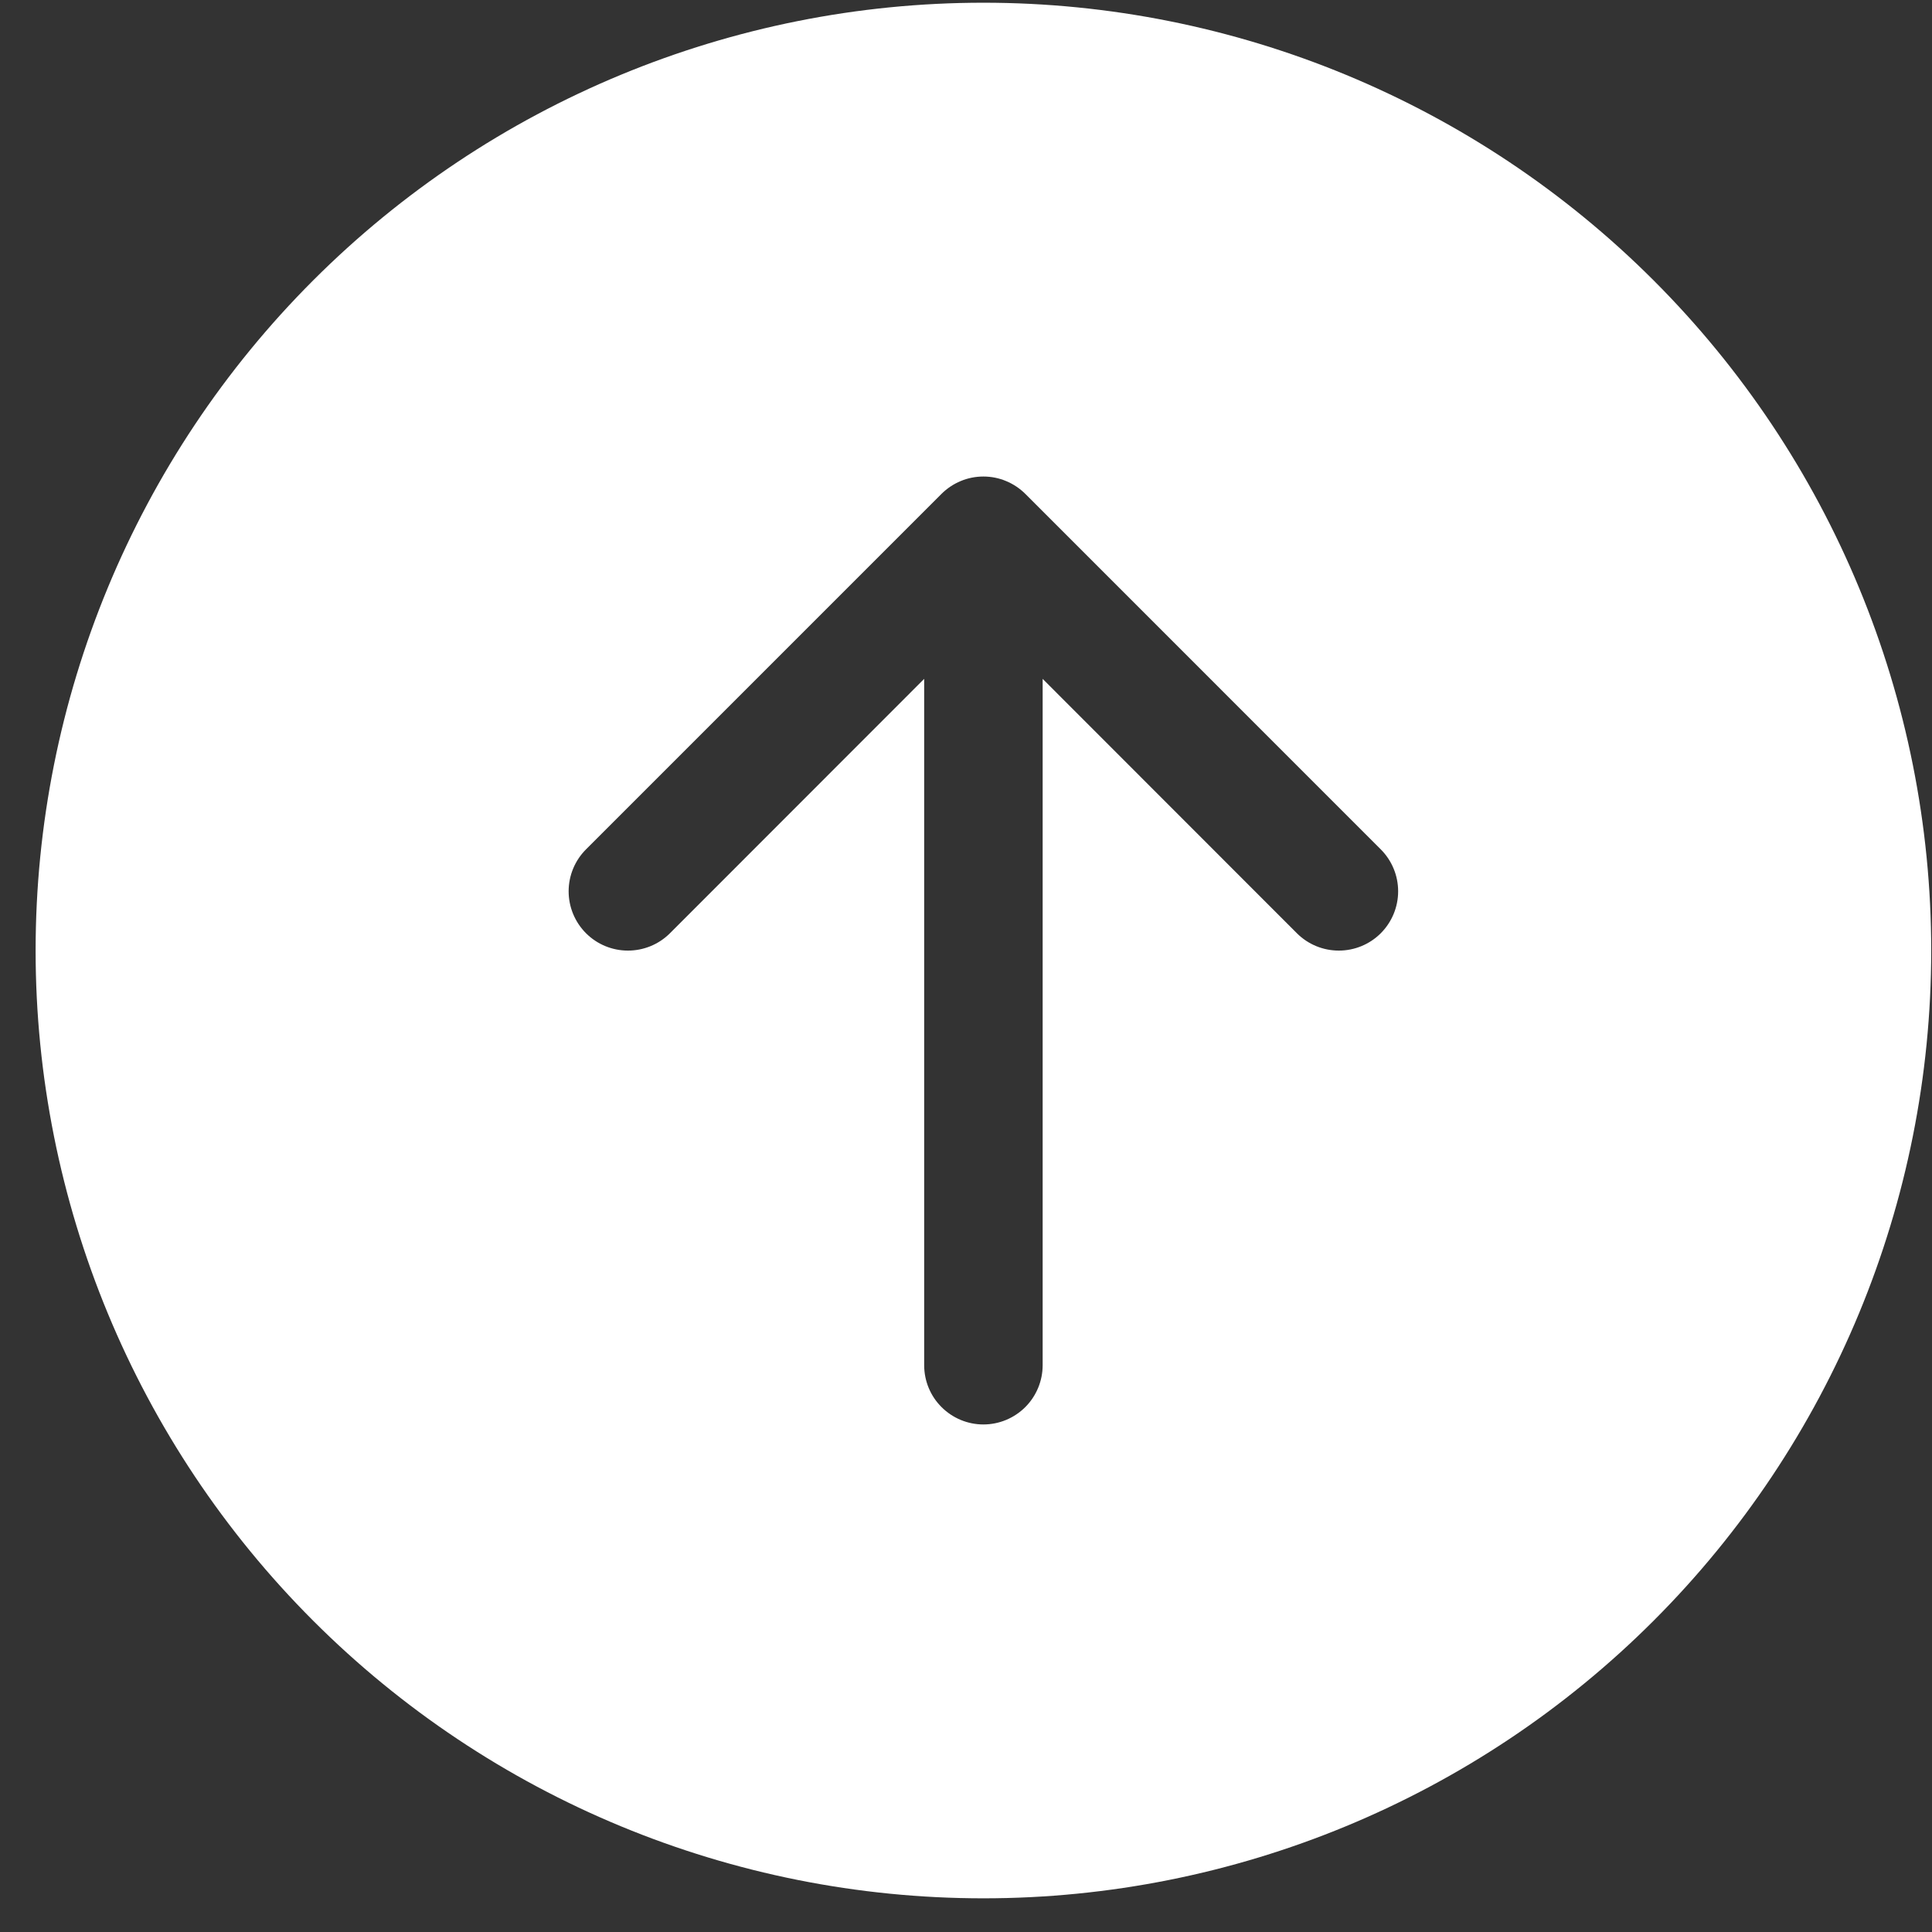 <svg width="37" height="37" viewBox="0 0 37 37" fill="none" xmlns="http://www.w3.org/2000/svg">
<rect x="0" y="0" width="37" height="37" fill="#333333" stroke="none"/>
<path d="M36.985 18.204C36.985 13.39 35.072 8.773 31.668 5.369C28.264 1.965 23.647 0.052 18.833 0.052C14.019 0.052 9.402 1.965 5.998 5.369C2.594 8.773 0.682 13.39 0.682 18.204C0.682 23.018 2.594 27.635 5.998 31.039C9.402 34.443 14.019 36.355 18.833 36.355C23.647 36.355 28.264 34.443 31.668 31.039C35.072 27.635 36.985 23.018 36.985 18.204ZM19.968 26.145C19.968 26.446 19.848 26.735 19.636 26.947C19.423 27.16 19.134 27.28 18.833 27.28C18.532 27.28 18.244 27.16 18.031 26.947C17.818 26.735 17.699 26.446 17.699 26.145L17.699 13.001L12.83 17.873C12.617 18.086 12.328 18.205 12.026 18.205C11.725 18.205 11.436 18.086 11.223 17.873C11.01 17.66 10.89 17.371 10.89 17.069C10.89 16.768 11.01 16.479 11.223 16.266L18.03 9.459C18.135 9.354 18.261 9.27 18.398 9.213C18.536 9.155 18.684 9.126 18.833 9.126C18.983 9.126 19.13 9.155 19.268 9.213C19.406 9.27 19.531 9.354 19.637 9.459L26.443 16.266C26.656 16.479 26.776 16.768 26.776 17.069C26.776 17.371 26.656 17.66 26.443 17.873C26.23 18.086 25.941 18.205 25.64 18.205C25.339 18.205 25.05 18.086 24.837 17.873L19.968 13.001L19.968 26.145Z" fill="white"/>
</svg>
